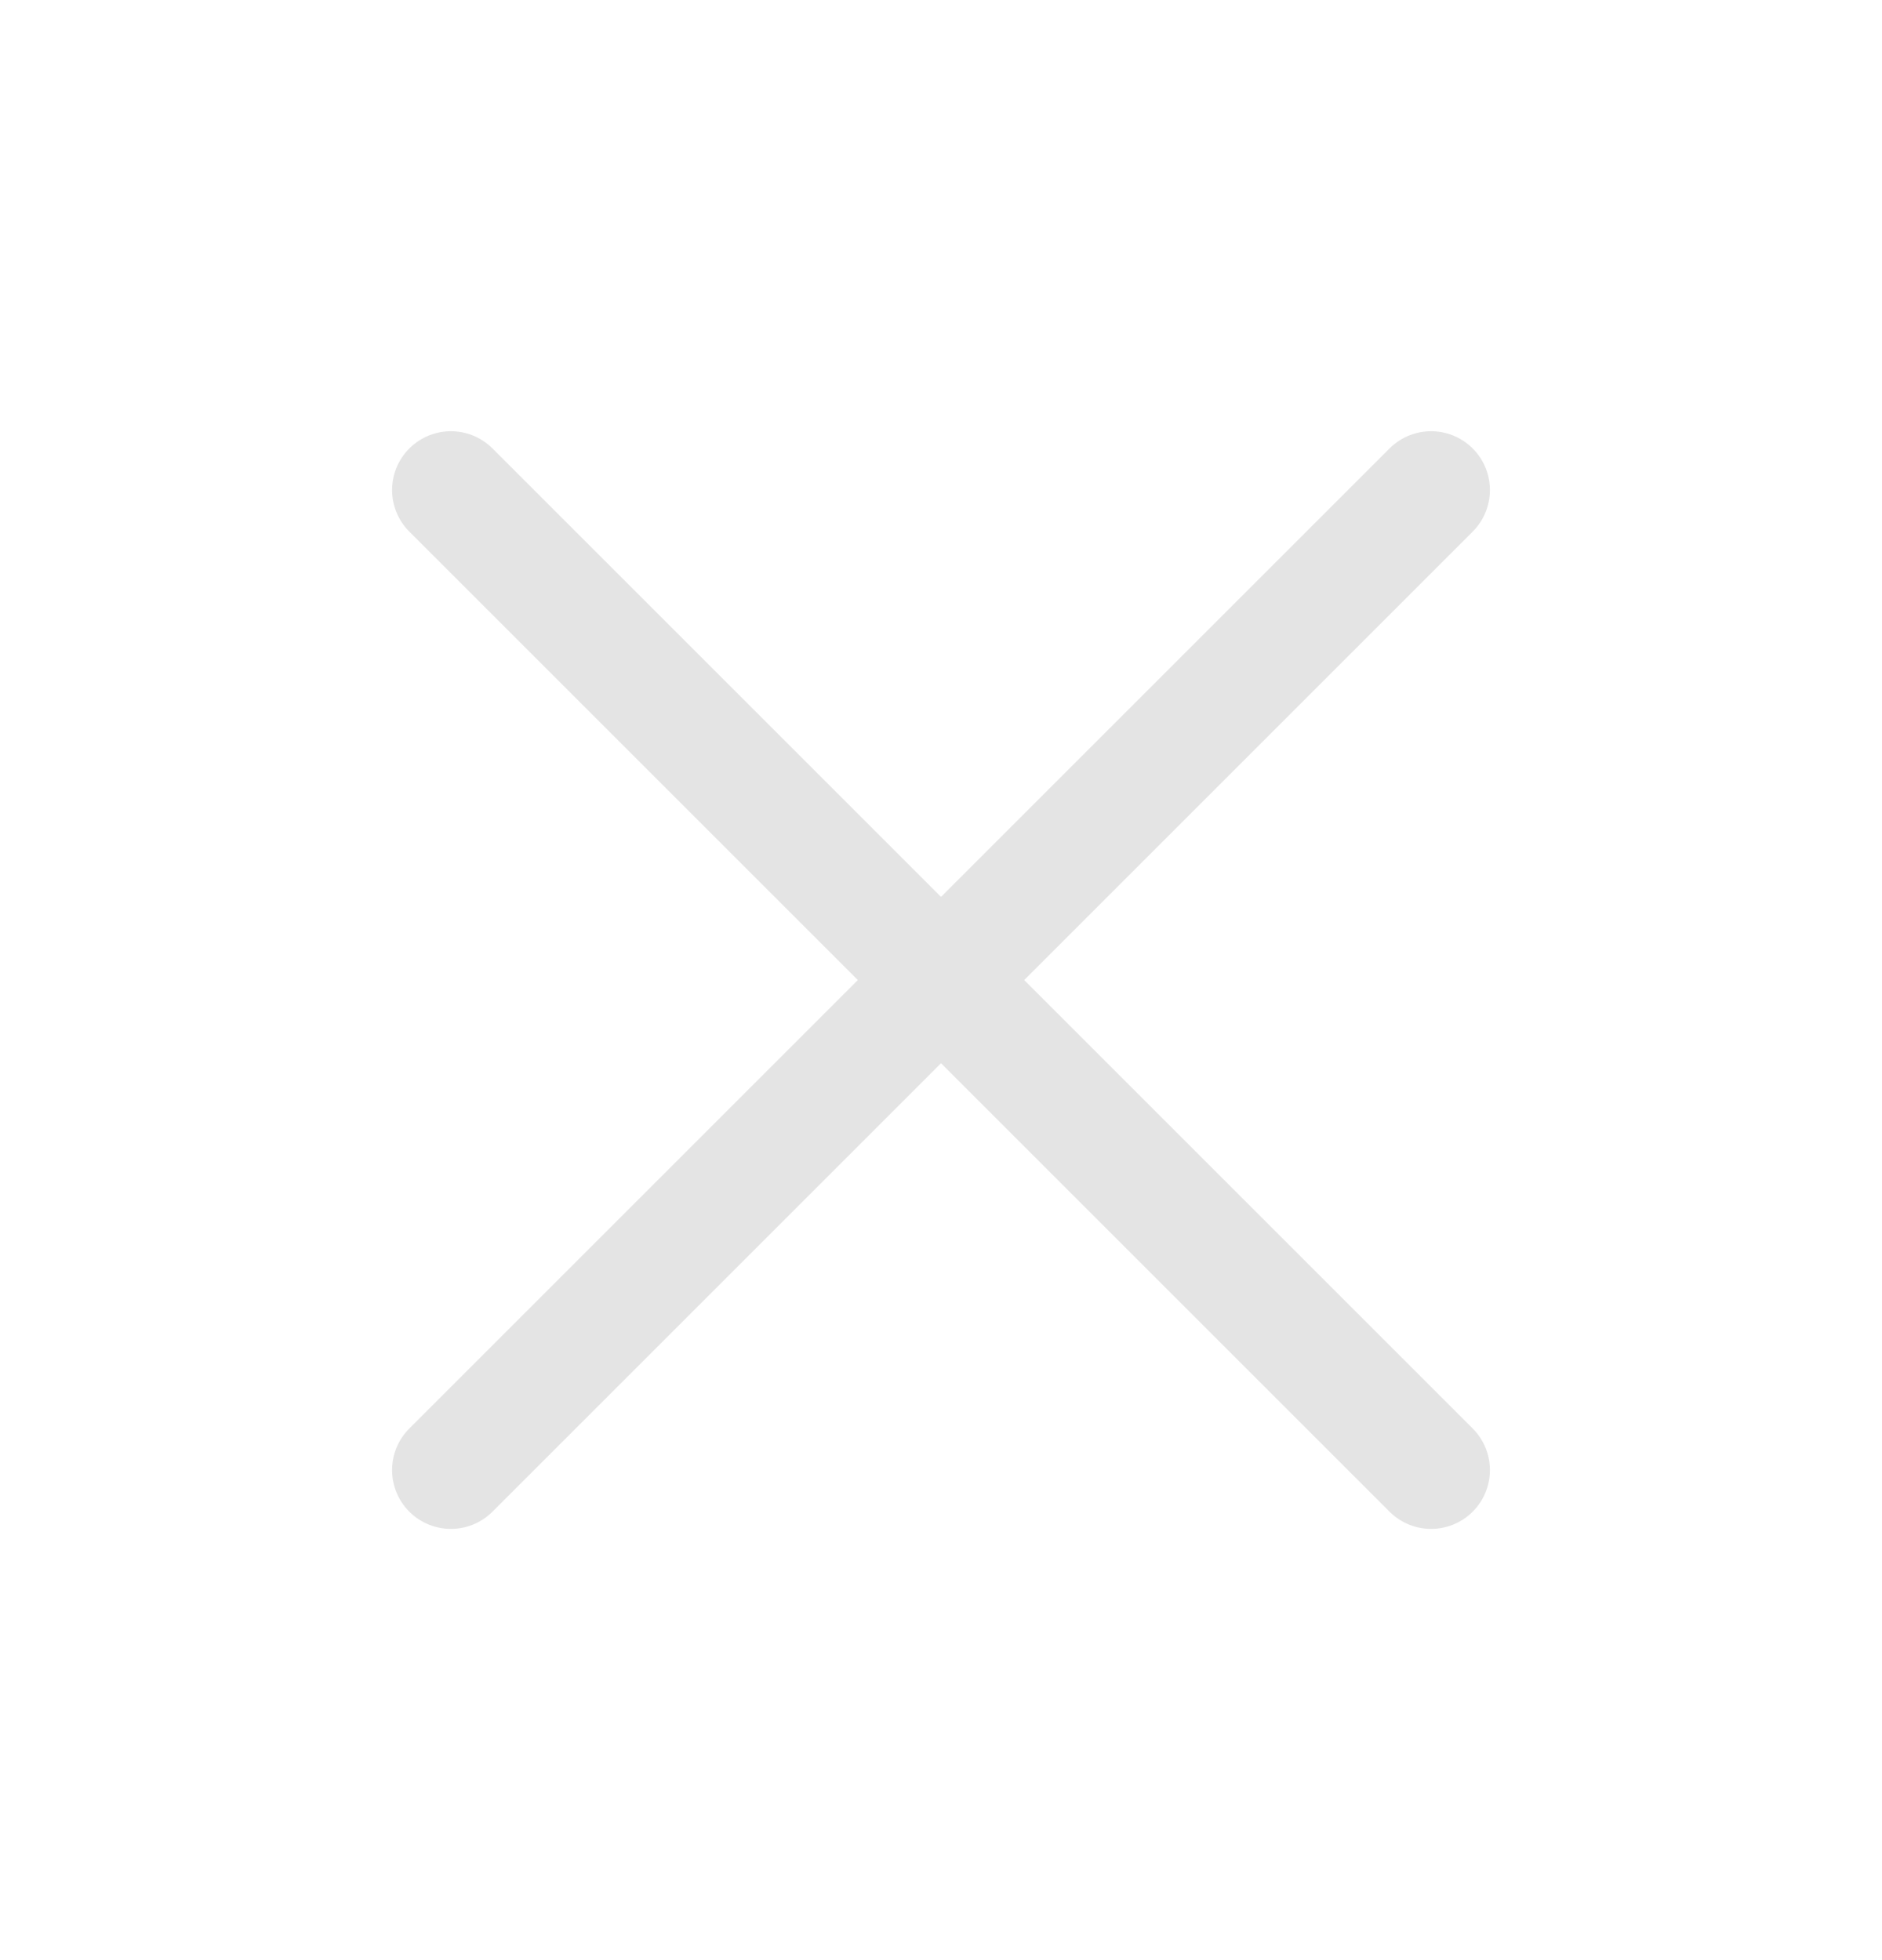 <svg width="24" height="25" viewBox="0 0 24 25" fill="none" xmlns="http://www.w3.org/2000/svg">
<path d="M5.75 6.25L18.25 18.75" stroke="#E4E4E4" stroke-width="1.5" stroke-linecap="round" stroke-linejoin="round"/>
<path d="M5.75 18.75L18.25 6.25" stroke="#E4E4E4" stroke-width="1.5" stroke-linecap="round" stroke-linejoin="round"/>
</svg>

